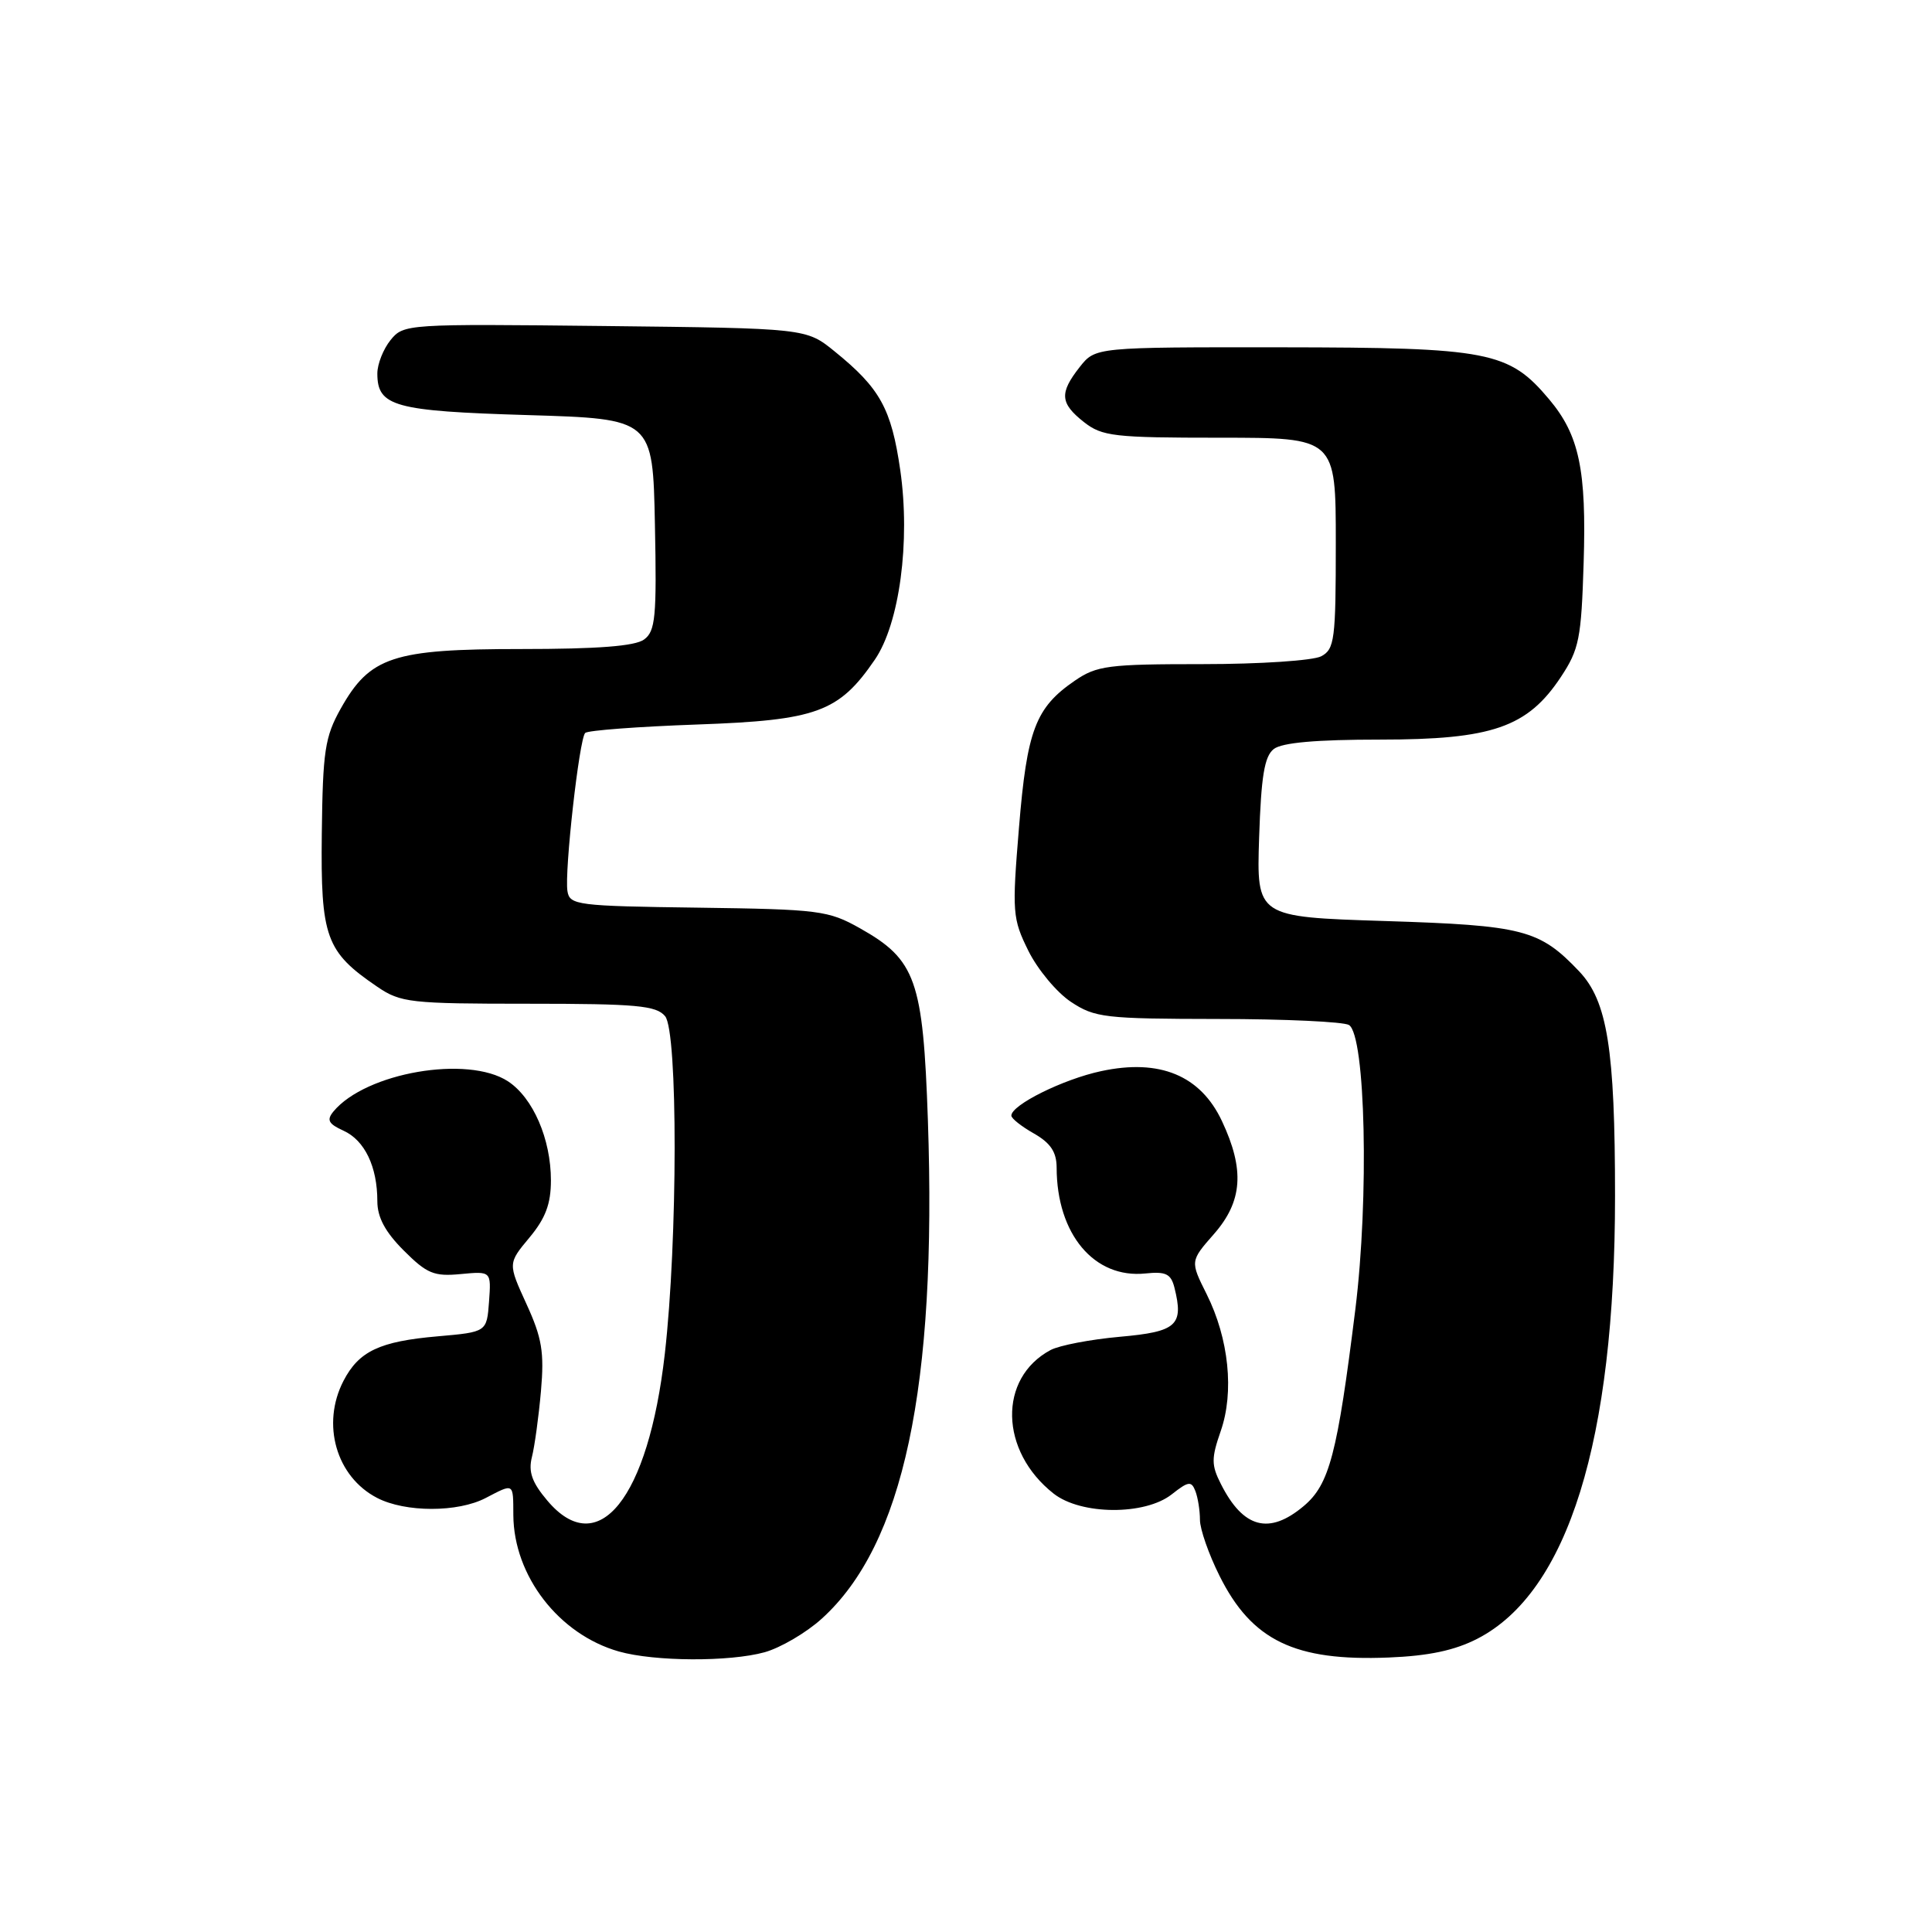 <?xml version="1.0" encoding="UTF-8" standalone="no"?>
<!DOCTYPE svg PUBLIC "-//W3C//DTD SVG 1.1//EN" "http://www.w3.org/Graphics/SVG/1.1/DTD/svg11.dtd" >
<svg xmlns="http://www.w3.org/2000/svg" xmlns:xlink="http://www.w3.org/1999/xlink" version="1.1" viewBox="0 0 256 256">
 <g >
 <path fill="currentColor"
d=" M 101.32 218.93 C 103.42 218.34 106.83 216.35 108.88 214.49 C 119.71 204.70 124.16 183.82 122.95 148.43 C 122.31 129.85 121.36 127.17 113.95 123.00 C 109.75 120.64 108.56 120.49 92.50 120.27 C 76.47 120.06 75.48 119.93 75.19 118.08 C 74.78 115.49 76.75 97.92 77.54 97.12 C 77.88 96.78 84.57 96.28 92.41 96.00 C 108.22 95.44 111.15 94.38 115.92 87.41 C 119.19 82.63 120.65 71.76 119.29 62.30 C 118.11 54.15 116.62 51.44 110.59 46.56 C 106.82 43.50 106.82 43.50 80.16 43.20 C 53.87 42.91 53.48 42.93 51.75 45.06 C 50.79 46.25 50.00 48.24 50.00 49.49 C 50.00 53.85 52.22 54.47 69.90 55.00 C 86.50 55.50 86.50 55.50 86.78 69.49 C 87.03 81.77 86.85 83.64 85.34 84.74 C 84.14 85.62 79.18 86.00 69.04 86.00 C 52.05 86.00 49.01 87.01 45.14 93.91 C 43.05 97.65 42.77 99.51 42.64 110.47 C 42.48 124.21 43.17 126.11 49.99 130.75 C 53.09 132.86 54.32 133.00 70.03 133.00 C 84.37 133.00 86.95 133.24 88.13 134.65 C 89.83 136.71 89.81 164.35 88.09 179.40 C 85.90 198.58 79.26 206.85 72.51 198.82 C 70.49 196.43 69.99 195.02 70.48 193.07 C 70.84 191.66 71.38 187.72 71.68 184.33 C 72.13 179.17 71.82 177.29 69.76 172.79 C 67.30 167.41 67.30 167.41 70.15 163.99 C 72.28 161.44 73.00 159.52 73.00 156.41 C 73.00 150.92 70.63 145.46 67.31 143.28 C 61.97 139.79 48.47 142.12 44.19 147.27 C 43.25 148.41 43.51 148.91 45.53 149.83 C 48.33 151.11 50.00 154.59 50.00 159.17 C 50.00 161.30 51.04 163.24 53.50 165.70 C 56.57 168.77 57.51 169.16 61.05 168.82 C 65.09 168.44 65.09 168.44 64.80 172.47 C 64.50 176.50 64.50 176.50 58.00 177.07 C 50.29 177.74 47.55 179.04 45.51 182.98 C 42.55 188.71 44.55 195.68 49.97 198.48 C 53.71 200.42 60.67 200.42 64.36 198.49 C 68.13 196.53 68.00 196.44 68.02 200.75 C 68.07 208.83 74.06 216.57 82.00 218.83 C 86.74 220.17 96.65 220.22 101.32 218.93 Z  M 195.76 217.14 C 207.76 210.97 214.00 190.92 214.00 158.51 C 214.00 138.99 212.99 132.65 209.24 128.70 C 203.98 123.17 201.87 122.62 183.50 122.04 C 166.50 121.50 166.50 121.50 166.84 111.00 C 167.11 102.85 167.54 100.22 168.78 99.25 C 169.87 98.40 174.40 98.00 182.88 98.00 C 197.71 98.00 202.40 96.38 206.82 89.71 C 209.25 86.04 209.53 84.61 209.84 74.61 C 210.23 62.26 209.26 57.65 205.26 52.90 C 199.92 46.55 197.31 46.05 169.82 46.02 C 145.15 46.00 145.15 46.00 143.07 48.63 C 140.35 52.09 140.46 53.43 143.63 55.93 C 146.04 57.82 147.60 58.00 161.63 58.00 C 177.00 58.00 177.00 58.00 177.00 71.96 C 177.00 84.75 176.84 86.02 175.07 86.96 C 174.00 87.53 166.95 88.00 159.38 88.00 C 146.84 88.00 145.34 88.19 142.41 90.20 C 137.21 93.77 136.08 96.73 135.02 109.66 C 134.09 120.93 134.16 121.72 136.27 126.00 C 137.50 128.47 140.03 131.51 141.90 132.75 C 145.07 134.85 146.38 135.00 161.40 135.02 C 170.25 135.02 178.06 135.39 178.75 135.82 C 180.94 137.22 181.42 158.74 179.59 173.50 C 177.20 192.70 176.16 196.69 172.75 199.56 C 168.16 203.42 164.73 202.50 161.77 196.63 C 160.50 194.13 160.50 193.23 161.75 189.63 C 163.56 184.45 162.83 177.38 159.89 171.49 C 157.70 167.11 157.70 167.11 160.85 163.52 C 164.65 159.19 164.95 155.00 161.91 148.54 C 159.07 142.50 153.67 140.26 145.91 141.93 C 140.88 143.00 133.99 146.42 134.01 147.83 C 134.01 148.20 135.36 149.27 137.01 150.20 C 139.21 151.46 140.00 152.65 140.01 154.70 C 140.02 163.53 144.99 169.45 151.78 168.74 C 154.48 168.46 155.16 168.79 155.62 170.62 C 156.87 175.62 155.94 176.46 148.39 177.13 C 144.49 177.48 140.36 178.27 139.20 178.89 C 132.24 182.62 132.45 192.28 139.61 197.91 C 143.24 200.76 151.70 200.81 155.26 198.01 C 157.48 196.26 157.87 196.21 158.40 197.59 C 158.73 198.46 159.00 200.16 159.00 201.39 C 159.00 202.61 160.16 205.94 161.59 208.80 C 165.86 217.38 171.57 220.14 184.00 219.63 C 189.29 219.42 192.75 218.69 195.76 217.14 Z "/>
</g>
</svg>